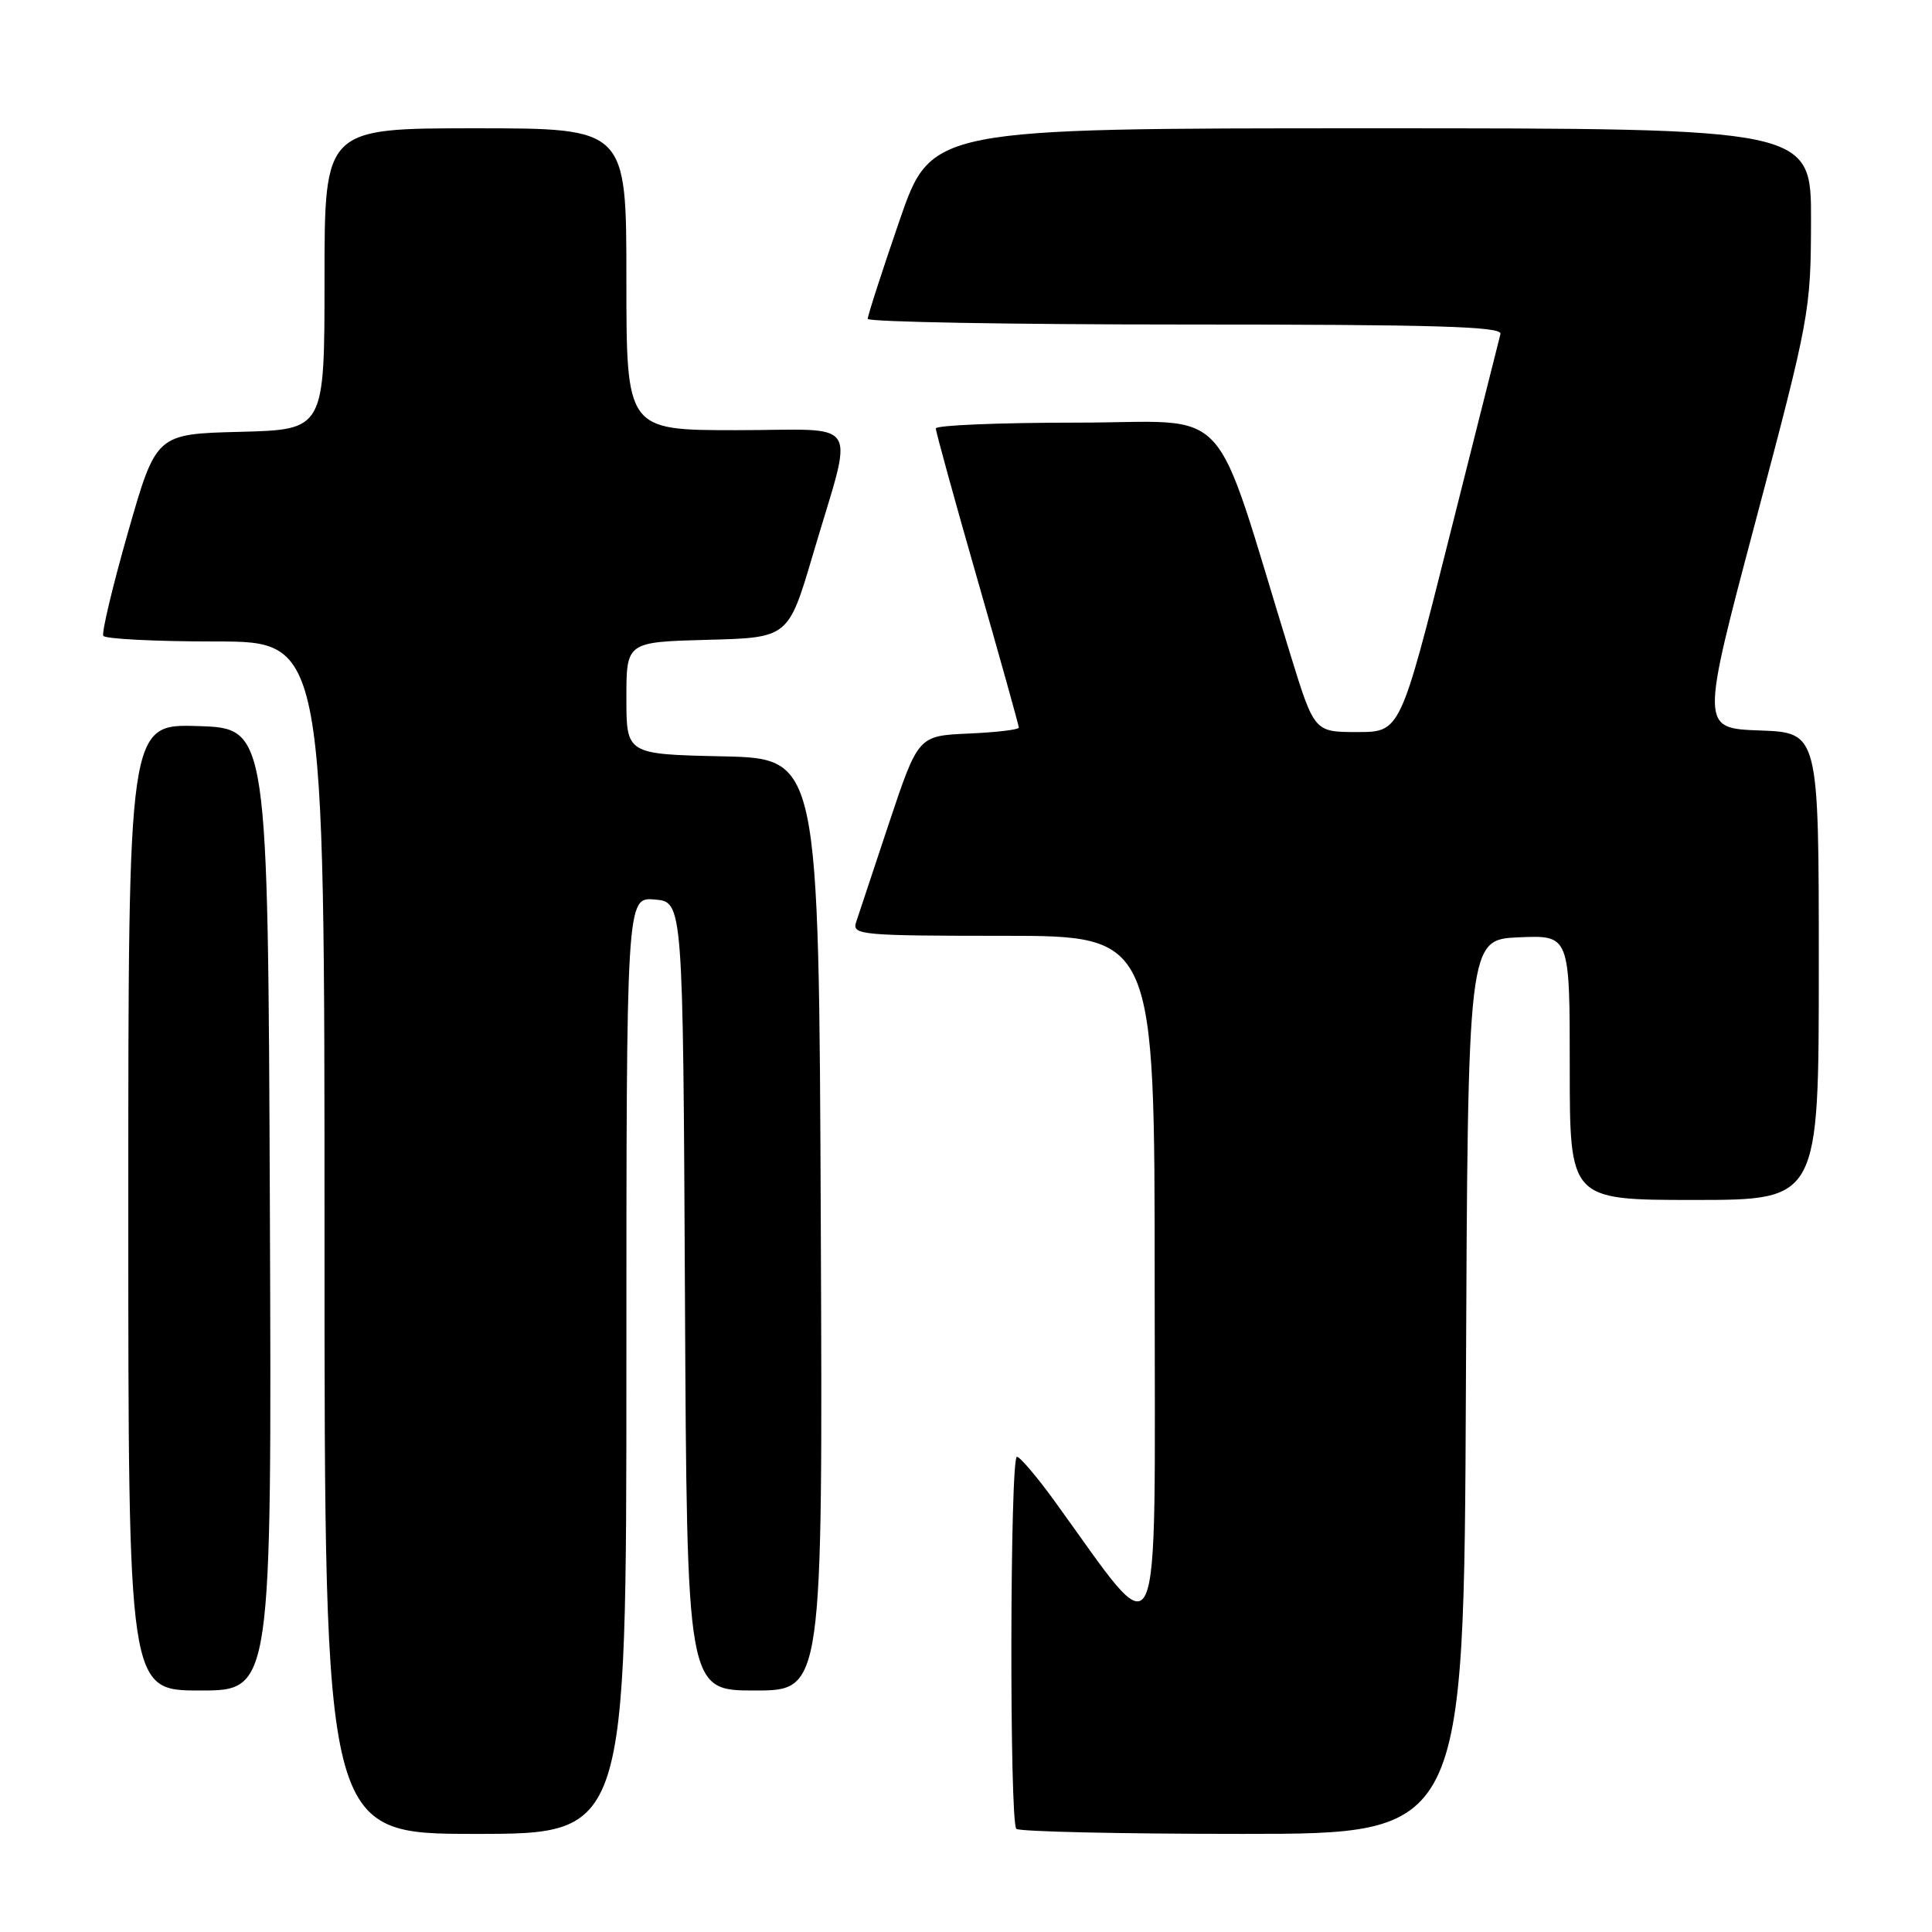 <?xml version="1.0" encoding="UTF-8" standalone="no"?>
<!DOCTYPE svg PUBLIC "-//W3C//DTD SVG 1.1//EN" "http://www.w3.org/Graphics/SVG/1.1/DTD/svg11.dtd" >
<svg xmlns="http://www.w3.org/2000/svg" xmlns:xlink="http://www.w3.org/1999/xlink" version="1.1" viewBox="0 0 256 256">
 <g >
 <path fill="currentColor"
d=" M 83.00 180.94 C 83.00 118.88 83.00 118.88 86.75 119.19 C 90.50 119.50 90.50 119.50 90.76 171.75 C 91.02 224.00 91.02 224.00 100.02 224.00 C 109.02 224.00 109.02 224.00 108.76 162.25 C 108.50 100.50 108.50 100.50 95.75 100.22 C 83.00 99.94 83.00 99.94 83.00 92.50 C 83.00 85.07 83.00 85.07 93.73 84.78 C 104.46 84.50 104.46 84.50 107.71 73.50 C 113.18 54.92 114.45 57.00 97.58 57.00 C 83.00 57.00 83.00 57.00 83.00 37.00 C 83.00 17.00 83.00 17.00 63.00 17.00 C 43.00 17.00 43.00 17.00 43.00 36.97 C 43.00 56.93 43.00 56.93 31.84 57.22 C 20.69 57.50 20.69 57.50 16.97 70.50 C 14.93 77.65 13.45 83.84 13.69 84.25 C 13.92 84.66 20.62 85.00 28.56 85.00 C 43.00 85.00 43.00 85.00 43.00 164.00 C 43.00 243.00 43.00 243.00 63.00 243.00 C 83.00 243.00 83.00 243.00 83.00 180.94 Z  M 194.24 183.75 C 194.50 124.50 194.50 124.50 201.25 124.20 C 208.00 123.91 208.00 123.91 208.00 141.45 C 208.00 159.00 208.00 159.00 224.50 159.00 C 241.00 159.00 241.00 159.00 241.00 128.04 C 241.00 97.08 241.00 97.08 233.17 96.79 C 225.34 96.50 225.34 96.50 232.64 69.00 C 239.78 42.08 239.94 41.24 239.97 29.25 C 240.00 17.00 240.00 17.00 181.70 17.00 C 123.40 17.00 123.40 17.00 119.18 29.25 C 116.86 35.99 114.97 41.84 114.98 42.25 C 114.99 42.66 133.93 43.00 157.07 43.00 C 190.24 43.00 199.08 43.26 198.82 44.25 C 198.65 44.94 195.58 57.09 192.02 71.25 C 185.54 97.00 185.54 97.00 179.85 97.00 C 174.16 97.00 174.16 97.00 170.99 86.75 C 160.40 52.39 163.71 56.00 142.75 56.00 C 132.44 56.00 124.00 56.35 124.00 56.77 C 124.00 57.19 126.47 66.18 129.50 76.73 C 132.53 87.28 135.00 96.14 135.00 96.41 C 135.00 96.69 132.00 97.04 128.34 97.20 C 121.67 97.50 121.67 97.50 117.82 109.00 C 115.71 115.33 113.73 121.29 113.42 122.25 C 112.90 123.88 114.28 124.00 132.93 124.00 C 153.00 124.00 153.00 124.00 153.00 170.17 C 153.00 221.53 154.23 218.88 139.67 198.81 C 137.38 195.65 135.16 193.05 134.75 193.03 C 133.82 192.99 133.74 241.41 134.67 242.33 C 135.03 242.70 148.53 243.00 164.66 243.00 C 193.98 243.00 193.98 243.00 194.24 183.75 Z  M 35.76 160.25 C 35.50 96.50 35.50 96.50 26.25 96.21 C 17.00 95.92 17.00 95.92 17.00 159.96 C 17.00 224.00 17.00 224.00 26.51 224.00 C 36.01 224.00 36.01 224.00 35.76 160.25 Z "/>
</g>
</svg>